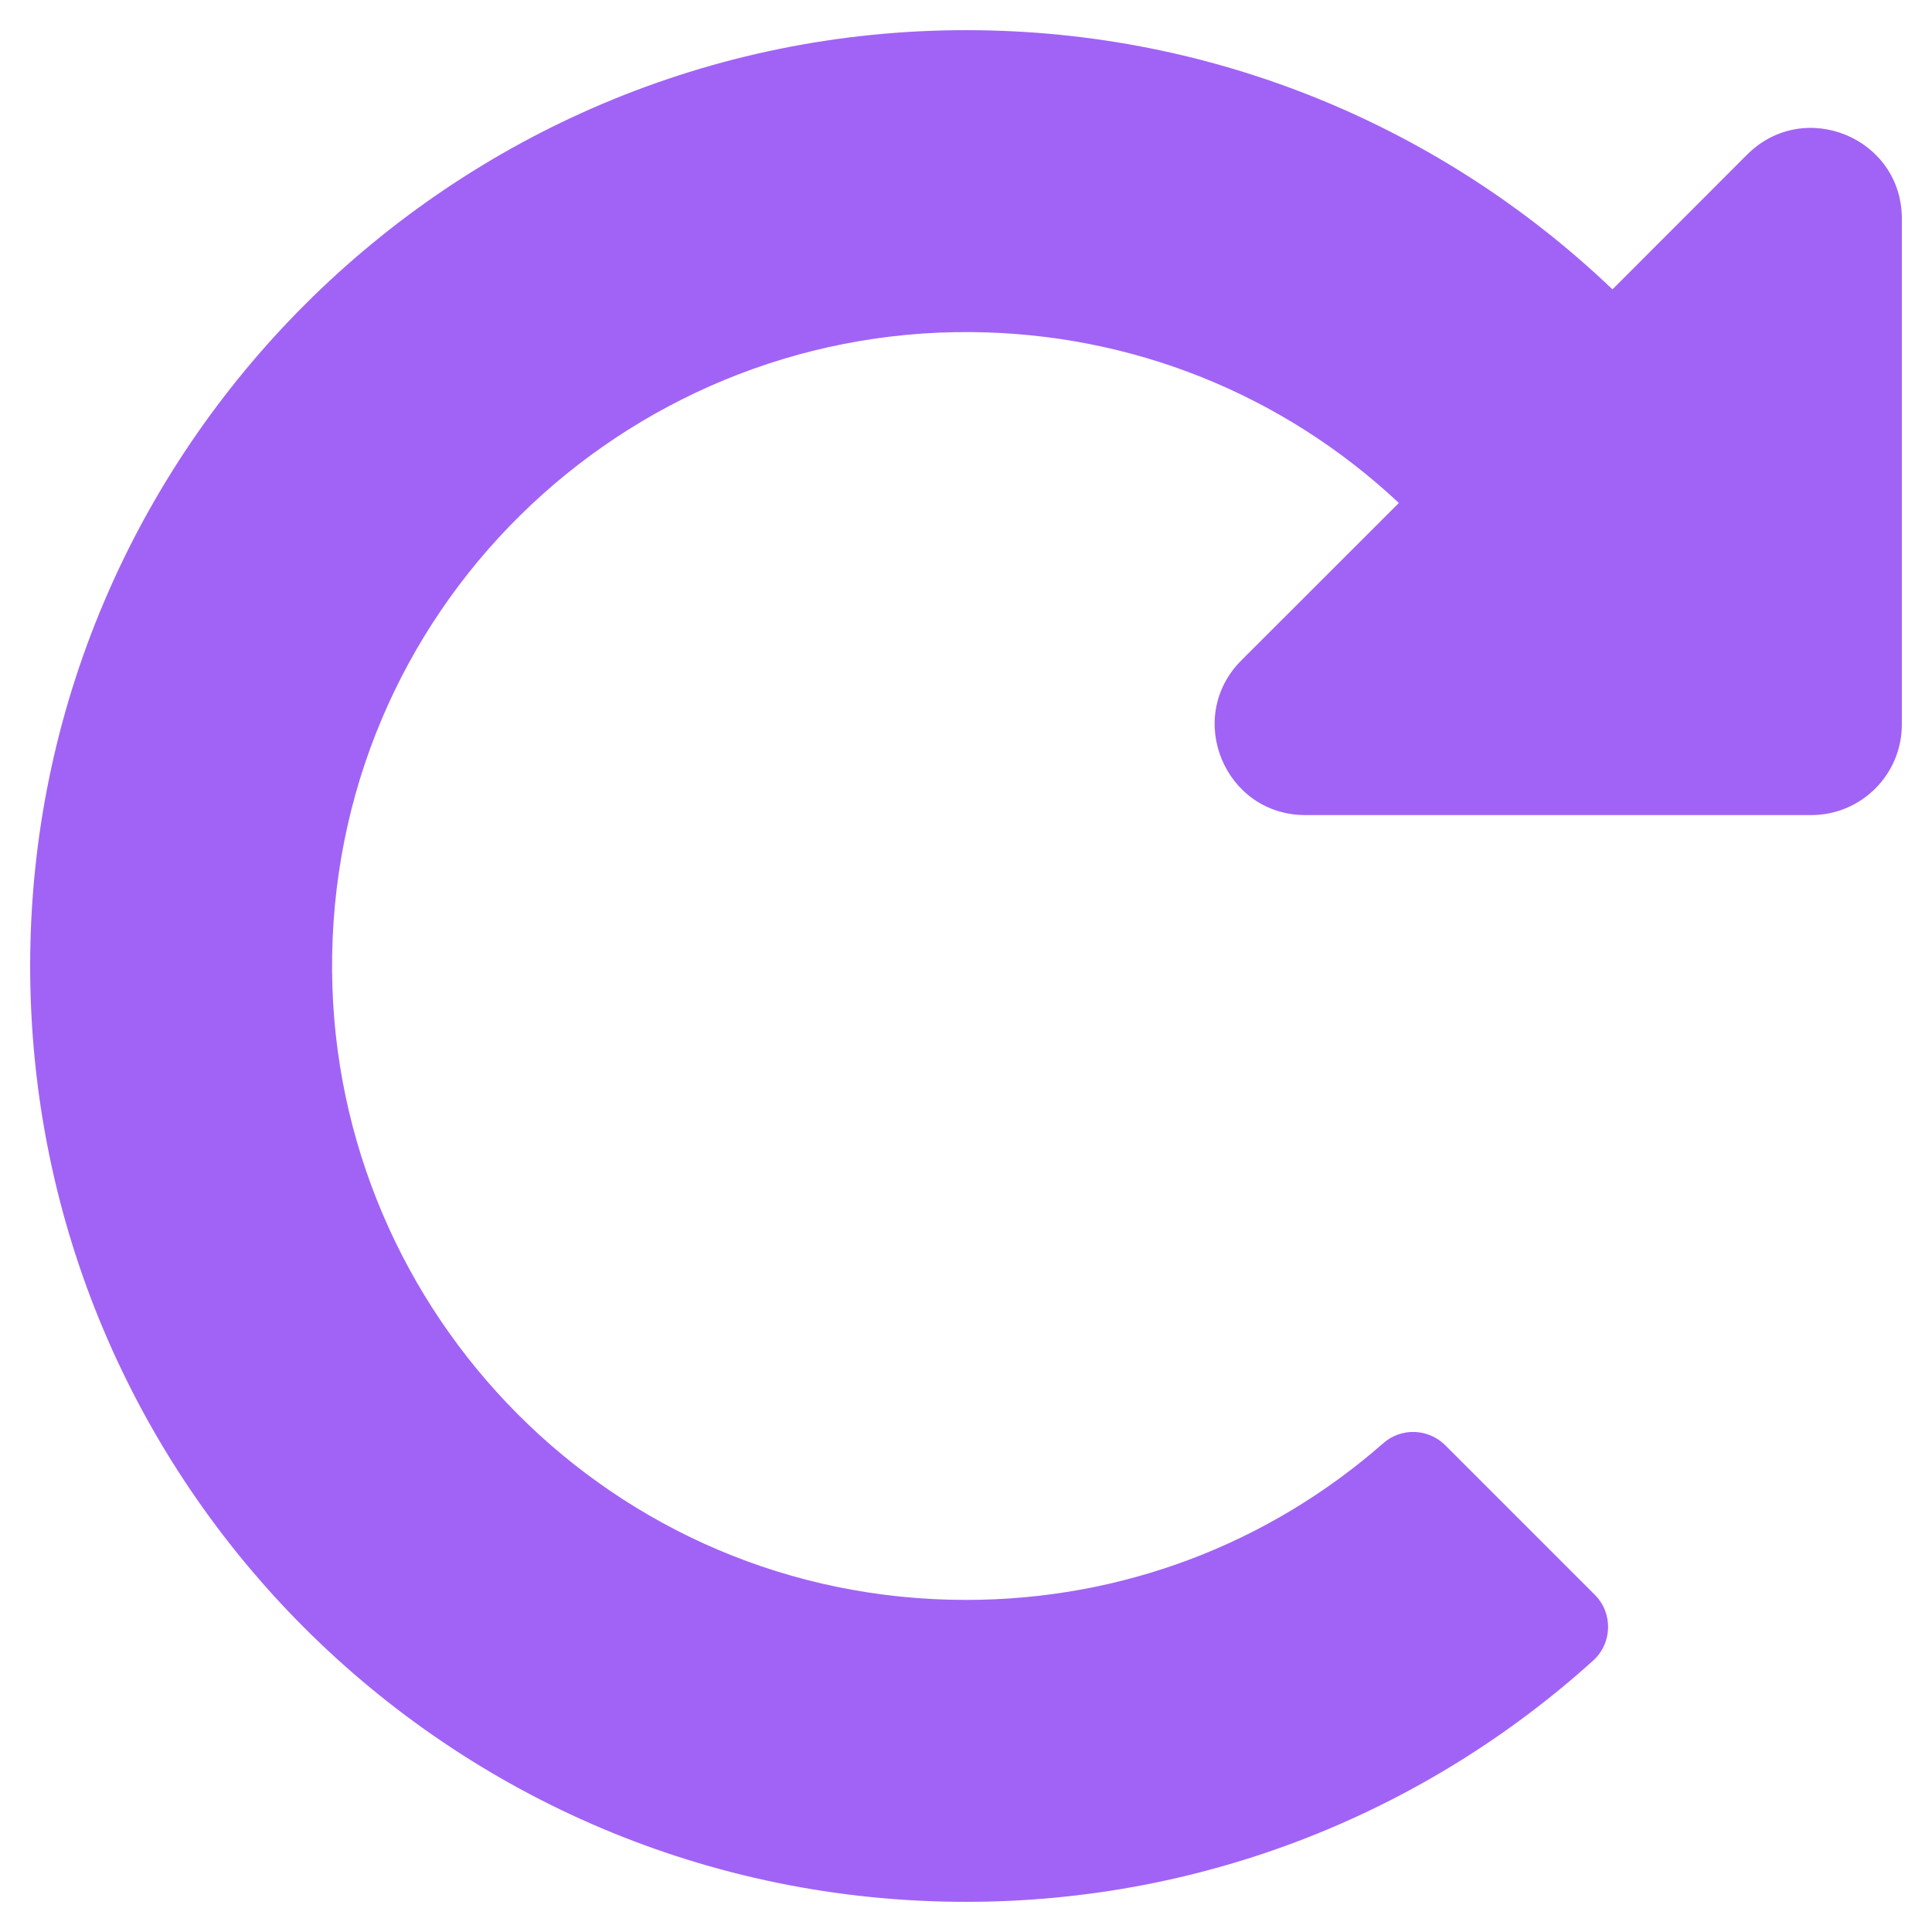 <svg width="18" height="18" viewBox="0 0 18 18" fill="none" xmlns="http://www.w3.org/2000/svg">
<path d="M9.016 0.281C11.346 0.285 13.461 1.204 15.023 2.696L16.278 1.44C16.81 0.909 17.719 1.285 17.719 2.037V6.75C17.719 7.216 17.341 7.594 16.875 7.594H12.162C11.41 7.594 11.034 6.685 11.565 6.153L13.033 4.686C11.948 3.67 10.544 3.107 9.052 3.094C5.804 3.066 3.066 5.695 3.094 9.051C3.121 12.235 5.702 14.906 9 14.906C10.446 14.906 11.812 14.39 12.889 13.445C13.056 13.299 13.308 13.308 13.465 13.465L14.859 14.859C15.03 15.03 15.022 15.31 14.842 15.472C13.296 16.868 11.247 17.719 9 17.719C4.185 17.719 0.281 13.815 0.281 9C0.281 4.19 4.206 0.273 9.016 0.281Z" fill="#A163F5"/>
</svg>
